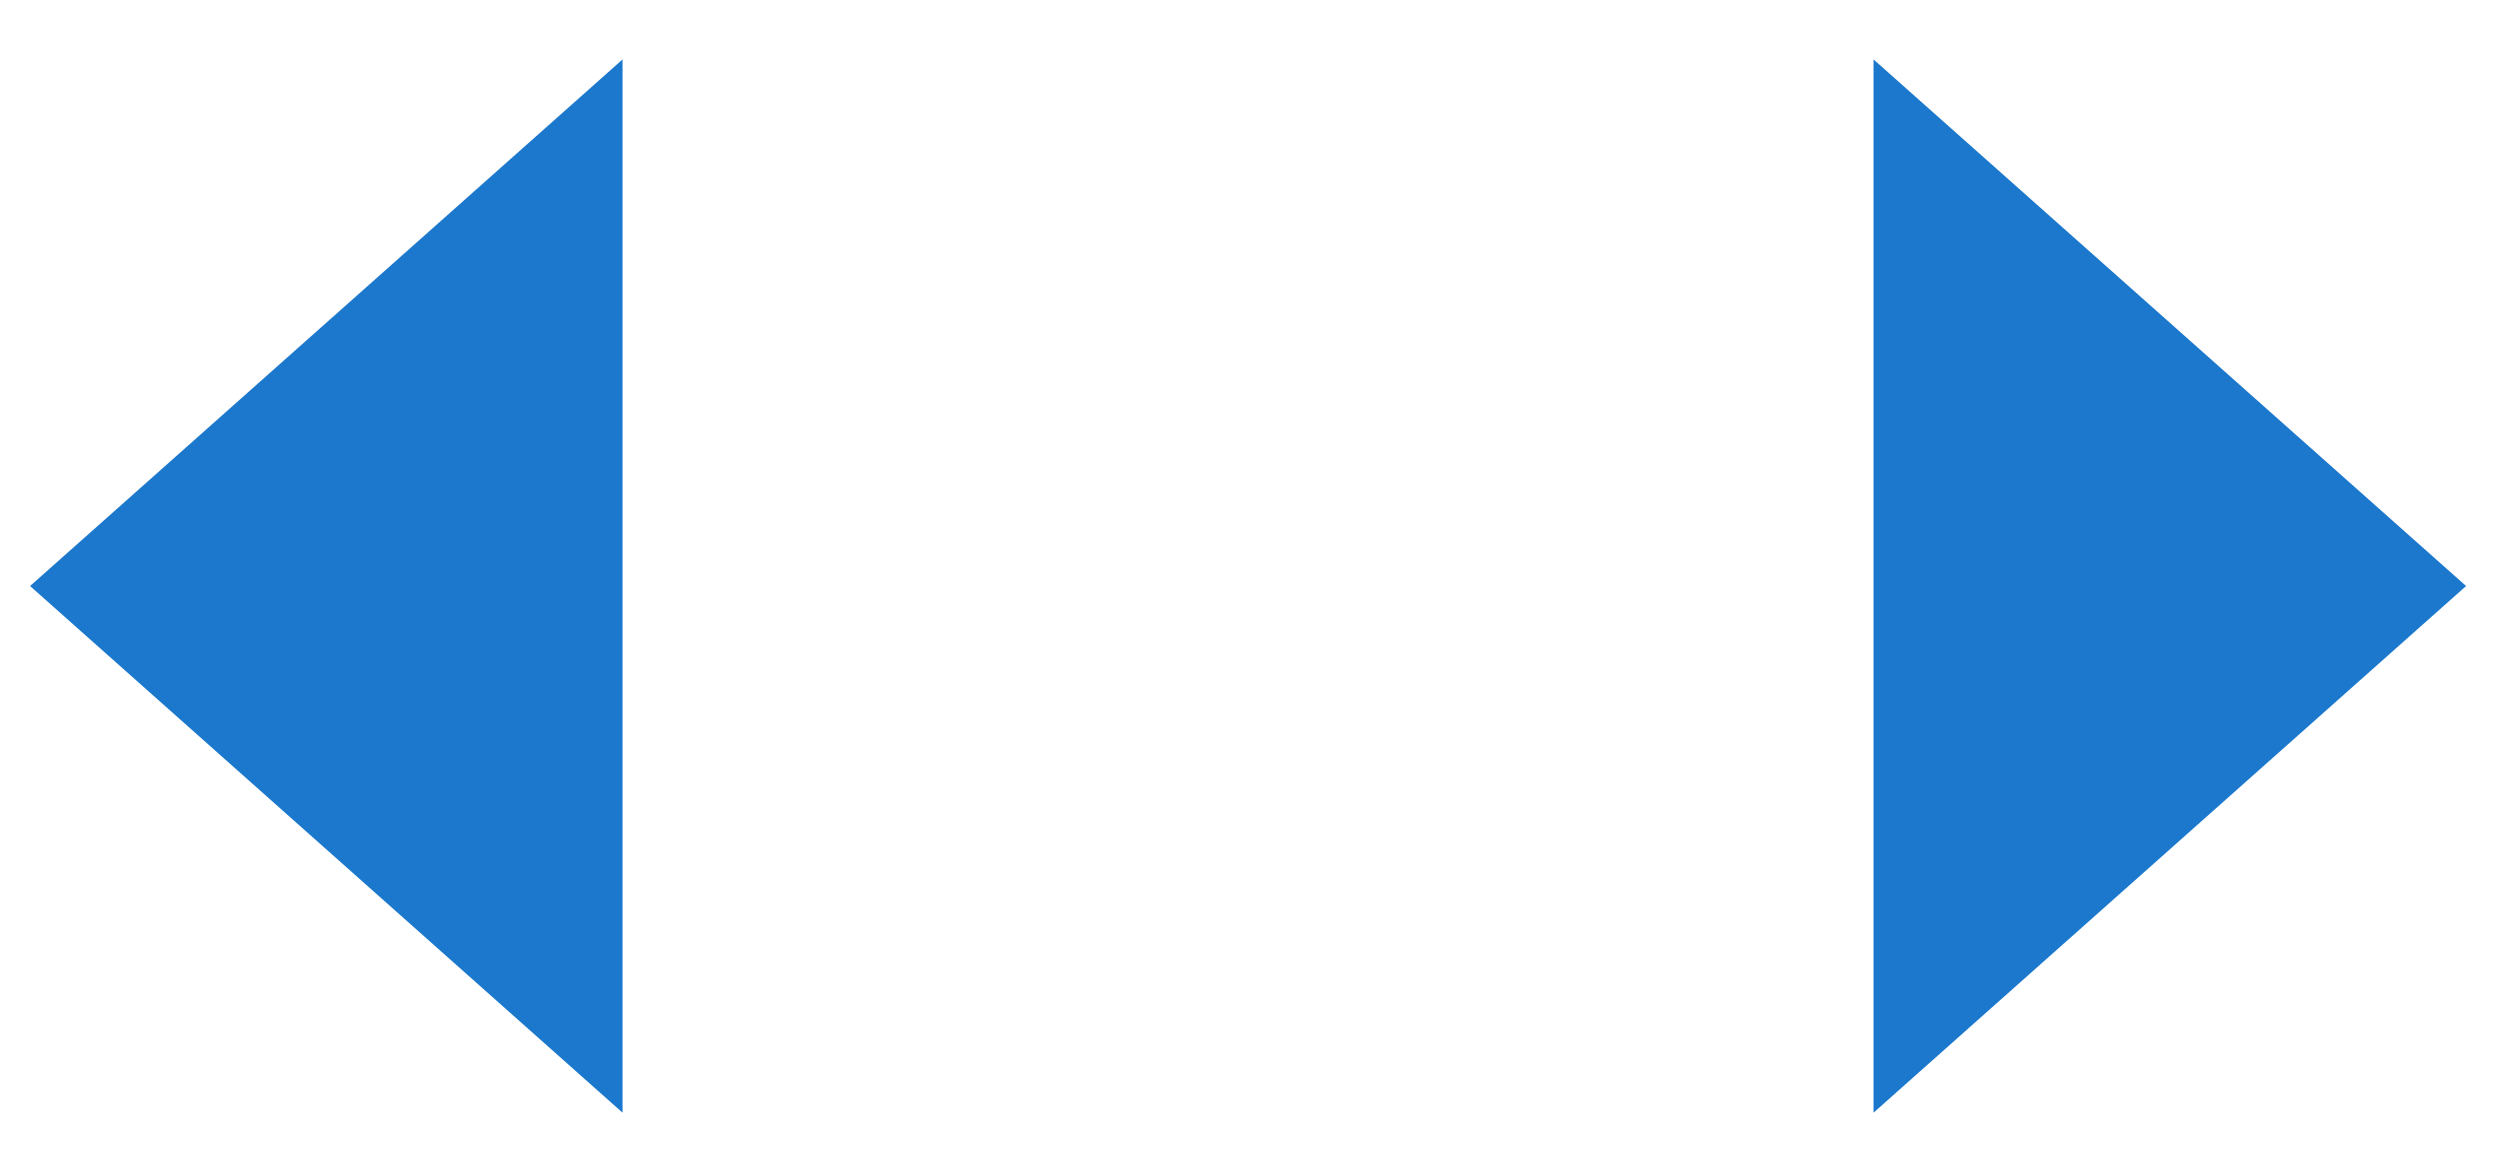 <svg width="39" height="18" viewBox="0 0 39 18" fill="none" xmlns="http://www.w3.org/2000/svg">
<path d="M29.227 17.358L38.471 9.142L29.227 0.927V17.358Z" fill="#1B78CD"/>
<path d="M9.712 17.358L0.469 9.142L9.712 0.927V17.358Z" fill="#1B78CD"/>
</svg>
